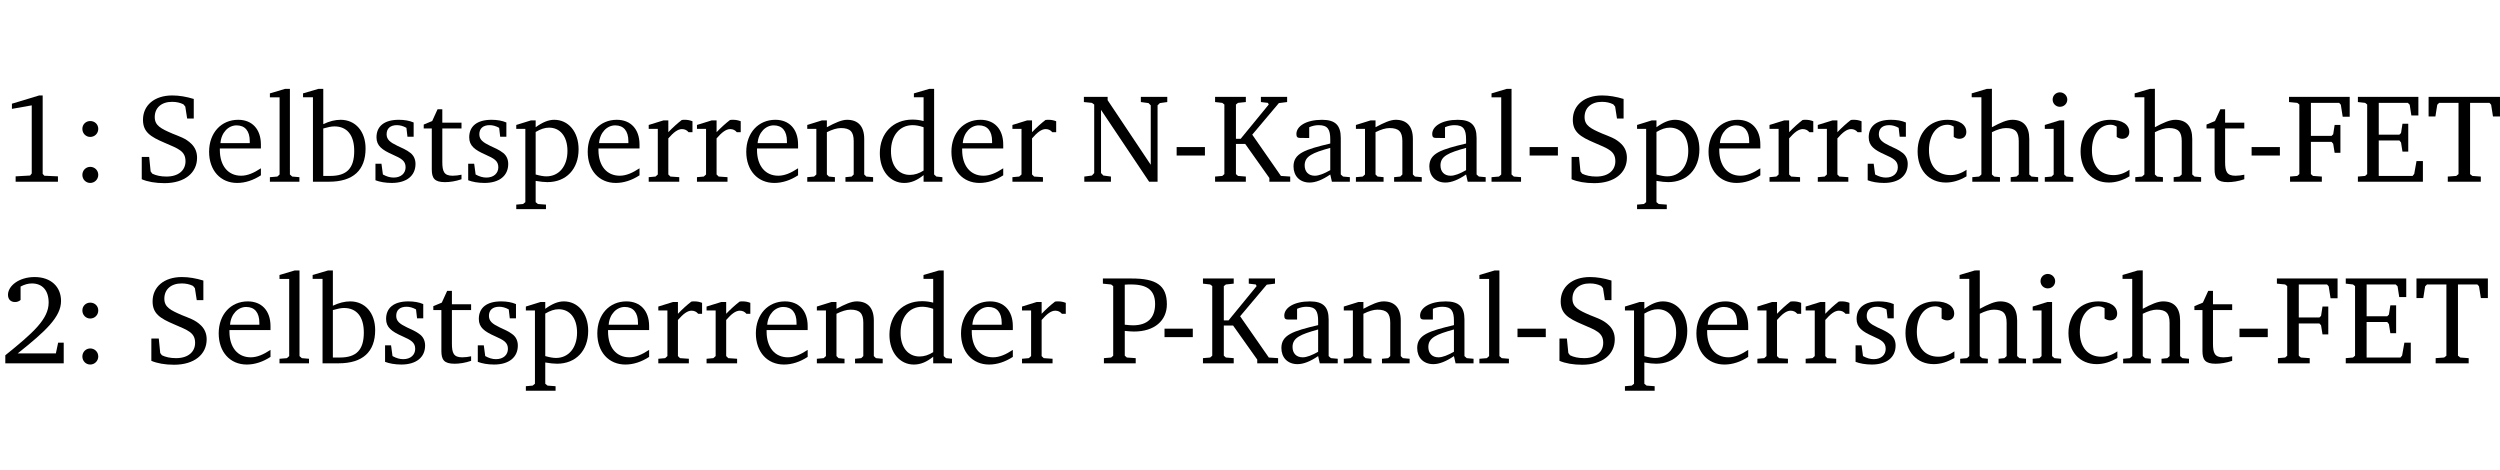 <?xml version="1.0" encoding="UTF-8" standalone="no"?>
<svg
   width="189.267pt"
   height="35.584pt"
   viewBox="0 0 189.267 35.584"
   version="1.2"
   id="svg268"
   sodipodi:docname="fdea0a90f8da.pdf"
   xmlns:inkscape="http://www.inkscape.org/namespaces/inkscape"
   xmlns:sodipodi="http://sodipodi.sourceforge.net/DTD/sodipodi-0.dtd"
   xmlns:xlink="http://www.w3.org/1999/xlink"
   xmlns="http://www.w3.org/2000/svg"
   xmlns:svg="http://www.w3.org/2000/svg">
  <sodipodi:namedview
     id="namedview270"
     pagecolor="#ffffff"
     bordercolor="#000000"
     borderopacity="0.25"
     inkscape:showpageshadow="2"
     inkscape:pageopacity="0.0"
     inkscape:pagecheckerboard="0"
     inkscape:deskcolor="#d1d1d1"
     inkscape:document-units="pt" />
  <defs
     id="defs79">
    <g
       id="g77">
      <symbol
         overflow="visible"
         id="glyph0-0">
        <path
           style="stroke:none"
           d=""
           id="path2" />
      </symbol>
      <symbol
         overflow="visible"
         id="glyph0-1">
        <path
           style="stroke:none"
           d="m 2.969,-6.531 -2.062,0.625 v 0.391 l 1.5,-0.266 V -0.625 l -0.125,0.156 -1.094,0.062 V 0 h 3.203 v -0.406 l -1.031,-0.047 -0.125,-0.141 v -5.938 z m 0,0"
           id="path5" />
      </symbol>
      <symbol
         overflow="visible"
         id="glyph0-2">
        <path
           style="stroke:none"
           d="m 1.516,-4.594 c -0.328,0 -0.594,0.25 -0.594,0.594 0,0.344 0.266,0.609 0.594,0.609 C 1.859,-3.391 2.125,-3.656 2.125,-4 c 0,-0.344 -0.266,-0.594 -0.609,-0.594 z m 0,3.469 c -0.328,0 -0.594,0.266 -0.594,0.609 0,0.344 0.266,0.609 0.594,0.609 C 1.859,0.094 2.125,-0.188 2.125,-0.516 2.125,-0.859 1.859,-1.125 1.516,-1.125 Z m 0,0"
           id="path8" />
      </symbol>
      <symbol
         overflow="visible"
         id="glyph0-3">
        <path
           style="stroke:none"
           d="m 0.578,-0.188 c 0.438,0.188 1.031,0.297 1.719,0.297 1.531,0 2.469,-0.781 2.469,-1.922 0,-0.422 -0.141,-0.766 -0.422,-1.047 -0.438,-0.438 -0.953,-0.578 -1.438,-0.781 -0.875,-0.375 -1.344,-0.609 -1.344,-1.25 0,-0.703 0.5,-1.156 1.312,-1.156 0.328,0 0.609,0.062 0.859,0.188 L 3.875,-5.688 4.016,-4.781 h 0.5 V -6.266 C 3.953,-6.438 3.406,-6.531 2.891,-6.531 c -1.359,0 -2.219,0.75 -2.219,1.844 0,0.922 0.562,1.281 1.625,1.734 1.047,0.453 1.594,0.625 1.594,1.406 0,0.672 -0.516,1.156 -1.438,1.156 -0.438,0 -0.797,-0.078 -1.078,-0.219 L 1.25,-0.781 1.141,-1.875 h -0.562 z m 0,0"
           id="path11" />
      </symbol>
      <symbol
         overflow="visible"
         id="glyph0-4">
        <path
           style="stroke:none"
           d="m 4.281,-1.016 c -0.547,0.359 -1.016,0.562 -1.5,0.562 -0.969,0 -1.609,-0.734 -1.609,-1.953 0,-0.031 0,-0.078 0,-0.109 H 4.281 c 0,-0.109 0,-0.203 0,-0.297 0,-1.172 -0.672,-1.875 -1.719,-1.875 -1.281,0 -2.203,0.984 -2.203,2.422 0,1.406 0.859,2.359 2.125,2.359 0.609,0 1.219,-0.203 1.797,-0.578 z M 3.438,-2.922 H 1.219 c 0.062,-0.812 0.609,-1.344 1.219,-1.344 0.641,0 1,0.422 1,1.203 0,0.047 0,0.094 0,0.141 z m 0,0"
           id="path14" />
      </symbol>
      <symbol
         overflow="visible"
         id="glyph0-5">
        <path
           style="stroke:none"
           d="M 0.266,0 H 2.5 V -0.344 L 1.953,-0.391 1.781,-0.547 V -7.031 H 1.422 l -1.156,0.344 v 0.297 H 1 v 5.844 l -0.172,0.156 -0.562,0.047 z m 0,0"
           id="path17" />
      </symbol>
      <symbol
         overflow="visible"
         id="glyph0-6">
        <path
           style="stroke:none"
           d="M 1.25,-7.031 0.078,-6.688 v 0.297 h 0.75 V 0 h 1.219 C 3.875,0 4.812,-0.875 4.812,-2.516 4.812,-3.812 4.047,-4.688 2.922,-4.688 c -0.422,0 -0.844,0.109 -1.312,0.328 V -7.031 Z M 1.609,-0.438 V -4.031 C 1.938,-4.125 2.219,-4.188 2.453,-4.188 c 0.953,0 1.5,0.656 1.5,1.859 0,1.312 -0.562,1.891 -1.812,1.891 -0.047,0 -0.234,0 -0.531,0 z m 0,0"
           id="path20" />
      </symbol>
      <symbol
         overflow="visible"
         id="glyph0-7">
        <path
           style="stroke:none"
           d="M 3.297,-4.484 C 2.969,-4.625 2.594,-4.688 2.172,-4.688 c -1.094,0 -1.688,0.484 -1.688,1.328 0,0.641 0.422,0.953 1.234,1.312 0.625,0.281 0.969,0.453 0.969,0.953 0,0.453 -0.344,0.781 -0.906,0.781 -0.266,0 -0.531,-0.078 -0.812,-0.234 l -0.109,-0.812 H 0.406 v 1.25 c 0.328,0.125 0.75,0.203 1.234,0.203 1.125,0 1.797,-0.547 1.797,-1.438 0,-0.359 -0.141,-0.641 -0.375,-0.828 -0.312,-0.25 -0.672,-0.391 -1,-0.547 C 1.516,-2.984 1.25,-3.188 1.25,-3.594 c 0,-0.438 0.281,-0.688 0.781,-0.688 0.234,0 0.469,0.062 0.719,0.203 l 0.078,0.672 h 0.469 z m 0,0"
           id="path23" />
      </symbol>
      <symbol
         overflow="visible"
         id="glyph0-8">
        <path
           style="stroke:none"
           d="m 0.844,-4.031 v 3.094 c 0,0.672 0.203,0.969 1,0.969 0.359,0 0.797,-0.062 1.25,-0.219 v -0.344 c -0.219,0.047 -0.438,0.078 -0.672,0.078 -0.656,0 -0.781,-0.328 -0.781,-1.047 V -4.031 H 3.094 v -0.438 H 1.641 V -5.484 H 1.281 L 0.875,-4.594 0.234,-4.328 v 0.297 z m 0,0"
           id="path26" />
      </symbol>
      <symbol
         overflow="visible"
         id="glyph0-9">
        <path
           style="stroke:none"
           d="m 0.219,2.078 h 2.25 V 1.734 L 1.859,1.688 1.688,1.547 V -0.062 C 2.047,0 2.344,0.031 2.578,0.031 4,0.031 4.938,-0.953 4.938,-2.453 4.938,-3.797 4.156,-4.688 3.094,-4.688 2.656,-4.688 2.203,-4.5 1.688,-4.125 V -4.641 H 1.328 L 0.219,-4.297 V -4 h 0.688 V 1.547 L 0.734,1.688 0.219,1.734 Z m 1.469,-2.625 v -3.219 c 0.375,-0.219 0.688,-0.328 1.016,-0.328 0.828,0 1.391,0.656 1.391,1.766 0,1.172 -0.656,1.922 -1.594,1.922 -0.219,0 -0.484,-0.047 -0.812,-0.141 z m 0,0"
           id="path29" />
      </symbol>
      <symbol
         overflow="visible"
         id="glyph0-10">
        <path
           style="stroke:none"
           d="m 0.281,0 h 2.312 V -0.344 L 1.922,-0.391 1.766,-0.547 V -3.281 c 0.391,-0.453 0.719,-0.703 1.031,-0.703 0.203,0 0.375,0.078 0.5,0.234 H 3.594 V -4.578 C 3.391,-4.656 3.219,-4.688 3.016,-4.688 c -0.078,0 -0.156,0 -0.234,0.016 C 2.438,-4.406 2.094,-4.094 1.766,-3.75 v -0.891 h -0.375 L 0.281,-4.297 V -4 h 0.688 v 3.453 L 0.797,-0.391 0.281,-0.344 Z m 0,0"
           id="path32" />
      </symbol>
      <symbol
         overflow="visible"
         id="glyph0-11">
        <path
           style="stroke:none"
           d="M 0.281,0 H 2.375 V -0.344 L 1.922,-0.391 1.766,-0.547 V -3.75 c 0.406,-0.203 0.766,-0.312 1.062,-0.312 0.703,0 0.969,0.281 0.969,0.984 v 2.531 l -0.156,0.156 -0.469,0.047 V 0 h 2.094 V -0.344 L 4.75,-0.391 4.594,-0.547 v -2.688 c 0,-0.969 -0.469,-1.453 -1.297,-1.453 -0.406,0 -0.891,0.219 -1.531,0.562 v -0.516 h -0.375 L 0.281,-4.297 V -4 h 0.688 v 3.453 L 0.797,-0.391 0.281,-0.344 Z m 0,0"
           id="path35" />
      </symbol>
      <symbol
         overflow="visible"
         id="glyph0-12">
        <path
           style="stroke:none"
           d="M 3.656,-6.391 V -4.594 C 3.359,-4.672 3.078,-4.703 2.812,-4.703 c -1.453,0 -2.469,1.016 -2.469,2.547 0,1.344 0.797,2.25 1.844,2.25 0.531,0 0.984,-0.203 1.469,-0.594 V 0 H 5.078 V -0.344 L 4.625,-0.391 4.453,-0.547 V -7.031 H 4.094 L 2.922,-6.688 v 0.297 z m 0,5.547 C 3.312,-0.625 2.969,-0.516 2.625,-0.516 c -0.859,0 -1.438,-0.672 -1.438,-1.797 0,-1.203 0.672,-1.969 1.641,-1.969 0.219,0 0.516,0.047 0.828,0.156 z m 0,0"
           id="path38" />
      </symbol>
      <symbol
         overflow="visible"
         id="glyph0-13">
        <path
           style="stroke:none"
           d="M 0.281,0 H 2.297 V -0.391 L 1.719,-0.469 1.547,-0.656 V -5.438 L 5.188,0 H 5.828 V -5.781 L 6,-5.953 6.562,-6.031 v -0.391 h -2 V -6.031 L 5.141,-5.953 5.312,-5.781 v 4.5 L 2.047,-6.172 v -0.25 H 0.25 v 0.391 l 0.609,0.062 0.172,0.125 v 5.188 l -0.172,0.188 -0.578,0.078 z m 0,0"
           id="path41" />
      </symbol>
      <symbol
         overflow="visible"
         id="glyph0-14">
        <path
           style="stroke:none"
           d="m 0.453,-2.625 v 0.641 H 2.594 V -2.625 Z m 0,0"
           id="path44" />
      </symbol>
      <symbol
         overflow="visible"
         id="glyph0-15">
        <path
           style="stroke:none"
           d="M 0.312,0 H 2.641 V -0.391 L 2.047,-0.438 1.891,-0.578 v -2.281 H 2.594 L 4.422,-0.281 V 0 H 6 V -0.391 L 5.297,-0.438 3.125,-3.562 5.141,-5.953 5.766,-6.031 V -6.422 H 3.781 v 0.391 l 0.531,0.062 0.062,0.125 L 2.25,-3.25 H 1.891 v -2.594 l 0.156,-0.125 0.594,-0.062 V -6.422 H 0.312 v 0.391 l 0.547,0.062 0.156,0.125 v 5.266 L 0.859,-0.438 0.312,-0.391 Z m 0,0"
           id="path47" />
      </symbol>
      <symbol
         overflow="visible"
         id="glyph0-16">
        <path
           style="stroke:none"
           d="M 3.188,-0.547 3.312,0 H 4.672 V -0.344 L 4.156,-0.391 3.984,-0.547 V -3.312 c 0,-0.969 -0.422,-1.375 -1.422,-1.375 -1.203,0 -1.938,0.484 -1.938,1.078 0,0.219 0.078,0.297 0.297,0.297 H 1.594 V -4.125 c 0.25,-0.109 0.484,-0.156 0.719,-0.156 0.688,0 0.875,0.328 0.875,1.078 v 0.312 C 1.281,-2.438 0.406,-2.156 0.406,-1.156 c 0,0.719 0.469,1.219 1.219,1.219 0.453,0 0.969,-0.203 1.562,-0.609 z m 0,-0.328 C 2.719,-0.609 2.328,-0.453 2.016,-0.453 1.531,-0.453 1.25,-0.766 1.25,-1.234 1.25,-1.938 1.844,-2.188 3.188,-2.562 Z m 0,0"
           id="path50" />
      </symbol>
      <symbol
         overflow="visible"
         id="glyph0-17">
        <path
           style="stroke:none"
           d="m 4.062,-0.406 v -0.5 C 3.656,-0.625 3.266,-0.5 2.844,-0.5 c -0.984,0 -1.625,-0.688 -1.625,-1.875 0,-1.203 0.594,-1.938 1.406,-1.938 0.172,0 0.312,0.047 0.469,0.141 v 0.781 C 3.234,-3.297 3.375,-3.25 3.516,-3.25 c 0.328,0 0.531,-0.203 0.531,-0.516 C 4.047,-4.312 3.531,-4.688 2.625,-4.688 c -1.344,0 -2.266,0.953 -2.266,2.391 0,1.406 0.844,2.359 2.141,2.359 0.516,0 1.031,-0.156 1.562,-0.469 z m 0,0"
           id="path53" />
      </symbol>
      <symbol
         overflow="visible"
         id="glyph0-18">
        <path
           style="stroke:none"
           d="M 1.344,-7.031 0.188,-6.688 v 0.297 h 0.734 v 5.844 L 0.75,-0.391 0.234,-0.344 V 0 h 2.094 V -0.344 L 1.891,-0.391 1.719,-0.547 V -3.75 c 0.406,-0.203 0.766,-0.312 1.062,-0.312 0.703,0 0.969,0.281 0.969,0.984 v 2.531 l -0.172,0.156 -0.438,0.047 V 0 H 5.219 v -0.344 l -0.5,-0.047 -0.172,-0.156 v -2.688 c 0,-0.969 -0.453,-1.453 -1.281,-1.453 -0.422,0 -0.906,0.219 -1.547,0.562 v -2.906 z m 0,0"
           id="path56" />
      </symbol>
      <symbol
         overflow="visible"
         id="glyph0-19">
        <path
           style="stroke:none"
           d="m 1.469,-6.766 c -0.297,0 -0.547,0.234 -0.547,0.547 0,0.312 0.25,0.547 0.547,0.547 0.312,0 0.562,-0.234 0.562,-0.547 0,-0.297 -0.25,-0.547 -0.562,-0.547 z m -0.031,2.125 -1.109,0.344 V -4 H 1 v 3.453 L 0.844,-0.391 0.328,-0.344 V 0 h 2.156 V -0.344 L 1.969,-0.391 1.797,-0.547 v -4.094 z m 0,0"
           id="path59" />
      </symbol>
      <symbol
         overflow="visible"
         id="glyph0-20">
        <path
           style="stroke:none"
           d="M 0.312,0 H 2.719 V -0.391 L 2.047,-0.438 1.891,-0.578 v -2.438 h 1.562 L 3.578,-2.875 3.688,-2.188 H 4.125 V -4.297 H 3.688 l -0.109,0.703 -0.125,0.125 h -1.562 v -2.5 H 4.031 l 0.125,0.141 0.141,0.906 h 0.531 v -1.5 h -4.594 v 0.391 l 0.625,0.062 0.156,0.125 v 5.266 L 0.859,-0.438 0.312,-0.391 Z m 0,0"
           id="path62" />
      </symbol>
      <symbol
         overflow="visible"
         id="glyph0-21">
        <path
           style="stroke:none"
           d="M 0.312,0 H 5.234 V -1.562 H 4.75 l -0.172,0.969 -0.125,0.156 h -2.562 V -3.125 h 1.562 l 0.125,0.156 0.109,0.688 H 4.125 V -4.391 H 3.688 l -0.109,0.703 -0.125,0.125 h -1.562 V -5.969 H 4.094 l 0.141,0.141 0.125,0.812 h 0.531 v -1.406 H 0.312 v 0.391 l 0.547,0.062 0.156,0.125 v 5.266 L 0.859,-0.438 0.312,-0.391 Z m 0,0"
           id="path65" />
      </symbol>
      <symbol
         overflow="visible"
         id="glyph0-22">
        <path
           style="stroke:none"
           d="M 0.156,-6.422 V -4.938 H 0.672 L 0.812,-5.828 0.953,-5.969 h 1.469 v 5.391 L 2.25,-0.438 1.609,-0.391 V 0 h 2.5 V -0.391 L 3.469,-0.438 3.297,-0.578 V -5.969 h 1.469 l 0.125,0.141 L 5.031,-4.938 H 5.562 v -1.484 z m 0,0"
           id="path68" />
      </symbol>
      <symbol
         overflow="visible"
         id="glyph0-23">
        <path
           style="stroke:none"
           d="m 1.344,-0.75 c 2.125,-1.688 3.281,-2.766 3.281,-3.969 0,-1.078 -0.766,-1.812 -2,-1.812 -1.188,0 -2.016,0.672 -2.016,1.344 0,0.328 0.188,0.547 0.531,0.547 0.156,0 0.297,-0.047 0.422,-0.156 V -5.812 c 0.297,-0.156 0.562,-0.234 0.859,-0.234 0.797,0 1.266,0.531 1.266,1.453 0,1.25 -1.188,2.297 -3.281,3.984 V 0 H 4.828 V -1.562 H 4.406 L 4.234,-0.75 Z m 0,0"
           id="path71" />
      </symbol>
      <symbol
         overflow="visible"
         id="glyph0-24">
        <path
           style="stroke:none"
           d="M 0.312,0 H 2.719 V -0.391 L 2.047,-0.438 1.891,-0.578 v -1.875 c 0.297,0.031 0.531,0.047 0.703,0.047 1.547,0 2.484,-0.828 2.484,-2.062 0,-1.453 -0.828,-1.953 -2.656,-1.953 h -2.188 v 0.391 l 0.625,0.062 0.156,0.125 v 5.266 L 0.859,-0.438 0.312,-0.391 Z m 1.578,-2.922 v -3.031 C 2.062,-5.969 2.234,-5.969 2.375,-5.969 c 1.234,0 1.812,0.453 1.812,1.484 0,1.047 -0.578,1.609 -1.672,1.609 -0.141,0 -0.359,-0.016 -0.625,-0.047 z m 0,0"
           id="path74" />
      </symbol>
    </g>
  </defs>
  <g
     id="surface1"
     transform="translate(-40.398,-104.995)">
    <path
       style="fill:none;stroke:#000000;stroke-width:0.01;stroke-linecap:butt;stroke-linejoin:miter;stroke-miterlimit:10;stroke-opacity:0.01"
       d="M -5.625e-4,-0.001 H 188.507"
       transform="matrix(1,0,0,-1,40.399,104.999)"
       id="path81" />
    <g
       style="fill:#000000;fill-opacity:1"
       id="g87">
      <use
         xlink:href="#glyph0-1"
         x="40.394"
         y="118.752"
         id="use83" />
      <use
         xlink:href="#glyph0-2"
         x="45.712"
         y="118.752"
         id="use85" />
    </g>
    <g
       style="fill:#000000;fill-opacity:1"
       id="g121">
      <use
         xlink:href="#glyph0-3"
         x="50.551"
         y="118.752"
         id="use89" />
      <use
         xlink:href="#glyph0-4"
         x="55.869"
         y="118.752"
         id="use91" />
      <use
         xlink:href="#glyph0-5"
         x="60.565"
         y="118.752"
         id="use93" />
      <use
         xlink:href="#glyph0-6"
         x="63.262"
         y="118.752"
         id="use95" />
      <use
         xlink:href="#glyph0-7"
         x="68.417"
         y="118.752"
         id="use97" />
      <use
         xlink:href="#glyph0-8"
         x="72.243"
         y="118.752"
         id="use99" />
      <use
         xlink:href="#glyph0-7"
         x="75.437"
         y="118.752"
         id="use101" />
      <use
         xlink:href="#glyph0-9"
         x="79.263"
         y="118.752"
         id="use103" />
      <use
         xlink:href="#glyph0-4"
         x="84.533"
         y="118.752"
         id="use105" />
      <use
         xlink:href="#glyph0-10"
         x="89.229"
         y="118.752"
         id="use107" />
      <use
         xlink:href="#glyph0-10"
         x="92.882"
         y="118.752"
         id="use109" />
      <use
         xlink:href="#glyph0-4"
         x="96.536"
         y="118.752"
         id="use111" />
      <use
         xlink:href="#glyph0-11"
         x="101.232"
         y="118.752"
         id="use113" />
      <use
         xlink:href="#glyph0-12"
         x="106.664"
         y="118.752"
         id="use115" />
      <use
         xlink:href="#glyph0-4"
         x="112.068"
         y="118.752"
         id="use117" />
      <use
         xlink:href="#glyph0-10"
         x="116.764"
         y="118.752"
         id="use119" />
    </g>
    <g
       style="fill:#000000;fill-opacity:1"
       id="g171">
      <use
         xlink:href="#glyph0-13"
         x="122.206"
         y="118.752"
         id="use123" />
      <use
         xlink:href="#glyph0-14"
         x="129.025"
         y="118.752"
         id="use125" />
      <use
         xlink:href="#glyph0-15"
         x="132.076"
         y="118.752"
         id="use127" />
      <use
         xlink:href="#glyph0-16"
         x="137.92"
         y="118.752"
         id="use129" />
      <use
         xlink:href="#glyph0-11"
         x="142.769"
         y="118.752"
         id="use131" />
      <use
         xlink:href="#glyph0-16"
         x="148.202"
         y="118.752"
         id="use133" />
      <use
         xlink:href="#glyph0-5"
         x="153.051"
         y="118.752"
         id="use135" />
      <use
         xlink:href="#glyph0-14"
         x="155.748"
         y="118.752"
         id="use137" />
      <use
         xlink:href="#glyph0-3"
         x="158.799"
         y="118.752"
         id="use139" />
      <use
         xlink:href="#glyph0-9"
         x="164.116"
         y="118.752"
         id="use141" />
      <use
         xlink:href="#glyph0-4"
         x="169.386"
         y="118.752"
         id="use143" />
      <use
         xlink:href="#glyph0-10"
         x="174.082"
         y="118.752"
         id="use145" />
      <use
         xlink:href="#glyph0-10"
         x="177.736"
         y="118.752"
         id="use147" />
      <use
         xlink:href="#glyph0-7"
         x="181.389"
         y="118.752"
         id="use149" />
      <use
         xlink:href="#glyph0-17"
         x="185.215"
         y="118.752"
         id="use151" />
      <use
         xlink:href="#glyph0-18"
         x="189.481"
         y="118.752"
         id="use153" />
      <use
         xlink:href="#glyph0-19"
         x="194.875"
         y="118.752"
         id="use155" />
      <use
         xlink:href="#glyph0-17"
         x="197.553"
         y="118.752"
         id="use157" />
      <use
         xlink:href="#glyph0-18"
         x="201.819"
         y="118.752"
         id="use159" />
      <use
         xlink:href="#glyph0-8"
         x="207.213"
         y="118.752"
         id="use161" />
      <use
         xlink:href="#glyph0-14"
         x="210.407"
         y="118.752"
         id="use163" />
      <use
         xlink:href="#glyph0-20"
         x="213.458"
         y="118.752"
         id="use165" />
      <use
         xlink:href="#glyph0-21"
         x="218.594"
         y="118.752"
         id="use167" />
      <use
         xlink:href="#glyph0-22"
         x="224.103"
         y="118.752"
         id="use169" />
    </g>
    <g
       style="fill:#000000;fill-opacity:1"
       id="g177">
      <use
         xlink:href="#glyph0-23"
         x="40.394"
         y="132.5"
         id="use173" />
      <use
         xlink:href="#glyph0-2"
         x="45.712"
         y="132.5"
         id="use175" />
    </g>
    <g
       style="fill:#000000;fill-opacity:1"
       id="g211">
      <use
         xlink:href="#glyph0-3"
         x="51.278"
         y="132.5"
         id="use179" />
      <use
         xlink:href="#glyph0-4"
         x="56.596"
         y="132.5"
         id="use181" />
      <use
         xlink:href="#glyph0-5"
         x="61.292"
         y="132.5"
         id="use183" />
      <use
         xlink:href="#glyph0-6"
         x="63.989"
         y="132.5"
         id="use185" />
      <use
         xlink:href="#glyph0-7"
         x="69.144"
         y="132.5"
         id="use187" />
      <use
         xlink:href="#glyph0-8"
         x="72.97"
         y="132.5"
         id="use189" />
      <use
         xlink:href="#glyph0-7"
         x="76.164"
         y="132.5"
         id="use191" />
      <use
         xlink:href="#glyph0-9"
         x="79.99"
         y="132.5"
         id="use193" />
      <use
         xlink:href="#glyph0-4"
         x="85.26"
         y="132.5"
         id="use195" />
      <use
         xlink:href="#glyph0-10"
         x="89.956"
         y="132.5"
         id="use197" />
      <use
         xlink:href="#glyph0-10"
         x="93.609"
         y="132.5"
         id="use199" />
      <use
         xlink:href="#glyph0-4"
         x="97.263"
         y="132.5"
         id="use201" />
      <use
         xlink:href="#glyph0-11"
         x="101.959"
         y="132.5"
         id="use203" />
      <use
         xlink:href="#glyph0-12"
         x="107.391"
         y="132.5"
         id="use205" />
      <use
         xlink:href="#glyph0-4"
         x="112.795"
         y="132.5"
         id="use207" />
      <use
         xlink:href="#glyph0-10"
         x="117.491"
         y="132.5"
         id="use209" />
    </g>
    <g
       style="fill:#000000;fill-opacity:1"
       id="g215">
      <use
         xlink:href="#glyph0-24"
         x="123.66"
         y="132.5"
         id="use213" />
    </g>
    <g
       style="fill:#000000;fill-opacity:1"
       id="g263">
      <use
         xlink:href="#glyph0-14"
         x="128.107"
         y="132.5"
         id="use217" />
      <use
         xlink:href="#glyph0-15"
         x="131.158"
         y="132.5"
         id="use219" />
      <use
         xlink:href="#glyph0-16"
         x="137.002"
         y="132.5"
         id="use221" />
      <use
         xlink:href="#glyph0-11"
         x="141.851"
         y="132.5"
         id="use223" />
      <use
         xlink:href="#glyph0-16"
         x="147.283"
         y="132.5"
         id="use225" />
      <use
         xlink:href="#glyph0-5"
         x="152.133"
         y="132.5"
         id="use227" />
      <use
         xlink:href="#glyph0-14"
         x="154.83"
         y="132.5"
         id="use229" />
      <use
         xlink:href="#glyph0-3"
         x="157.881"
         y="132.5"
         id="use231" />
      <use
         xlink:href="#glyph0-9"
         x="163.198"
         y="132.5"
         id="use233" />
      <use
         xlink:href="#glyph0-4"
         x="168.468"
         y="132.5"
         id="use235" />
      <use
         xlink:href="#glyph0-10"
         x="173.164"
         y="132.5"
         id="use237" />
      <use
         xlink:href="#glyph0-10"
         x="176.818"
         y="132.5"
         id="use239" />
      <use
         xlink:href="#glyph0-7"
         x="180.471"
         y="132.5"
         id="use241" />
      <use
         xlink:href="#glyph0-17"
         x="184.297"
         y="132.5"
         id="use243" />
      <use
         xlink:href="#glyph0-18"
         x="188.563"
         y="132.5"
         id="use245" />
      <use
         xlink:href="#glyph0-19"
         x="193.957"
         y="132.5"
         id="use247" />
      <use
         xlink:href="#glyph0-17"
         x="196.635"
         y="132.5"
         id="use249" />
      <use
         xlink:href="#glyph0-18"
         x="200.9"
         y="132.5"
         id="use251" />
      <use
         xlink:href="#glyph0-8"
         x="206.295"
         y="132.5"
         id="use253" />
      <use
         xlink:href="#glyph0-14"
         x="209.489"
         y="132.5"
         id="use255" />
      <use
         xlink:href="#glyph0-20"
         x="212.54"
         y="132.5"
         id="use257" />
      <use
         xlink:href="#glyph0-21"
         x="217.676"
         y="132.5"
         id="use259" />
      <use
         xlink:href="#glyph0-22"
         x="223.185"
         y="132.5"
         id="use261" />
    </g>
    <path
       style="fill:none;stroke:#000000;stroke-width:0.01;stroke-linecap:butt;stroke-linejoin:miter;stroke-miterlimit:10;stroke-opacity:0.01"
       d="M -5.625e-4,-2.1875e-4 H 188.507"
       transform="matrix(1,0,0,-1,40.399,140.574)"
       id="path265" />
  </g>
</svg>
